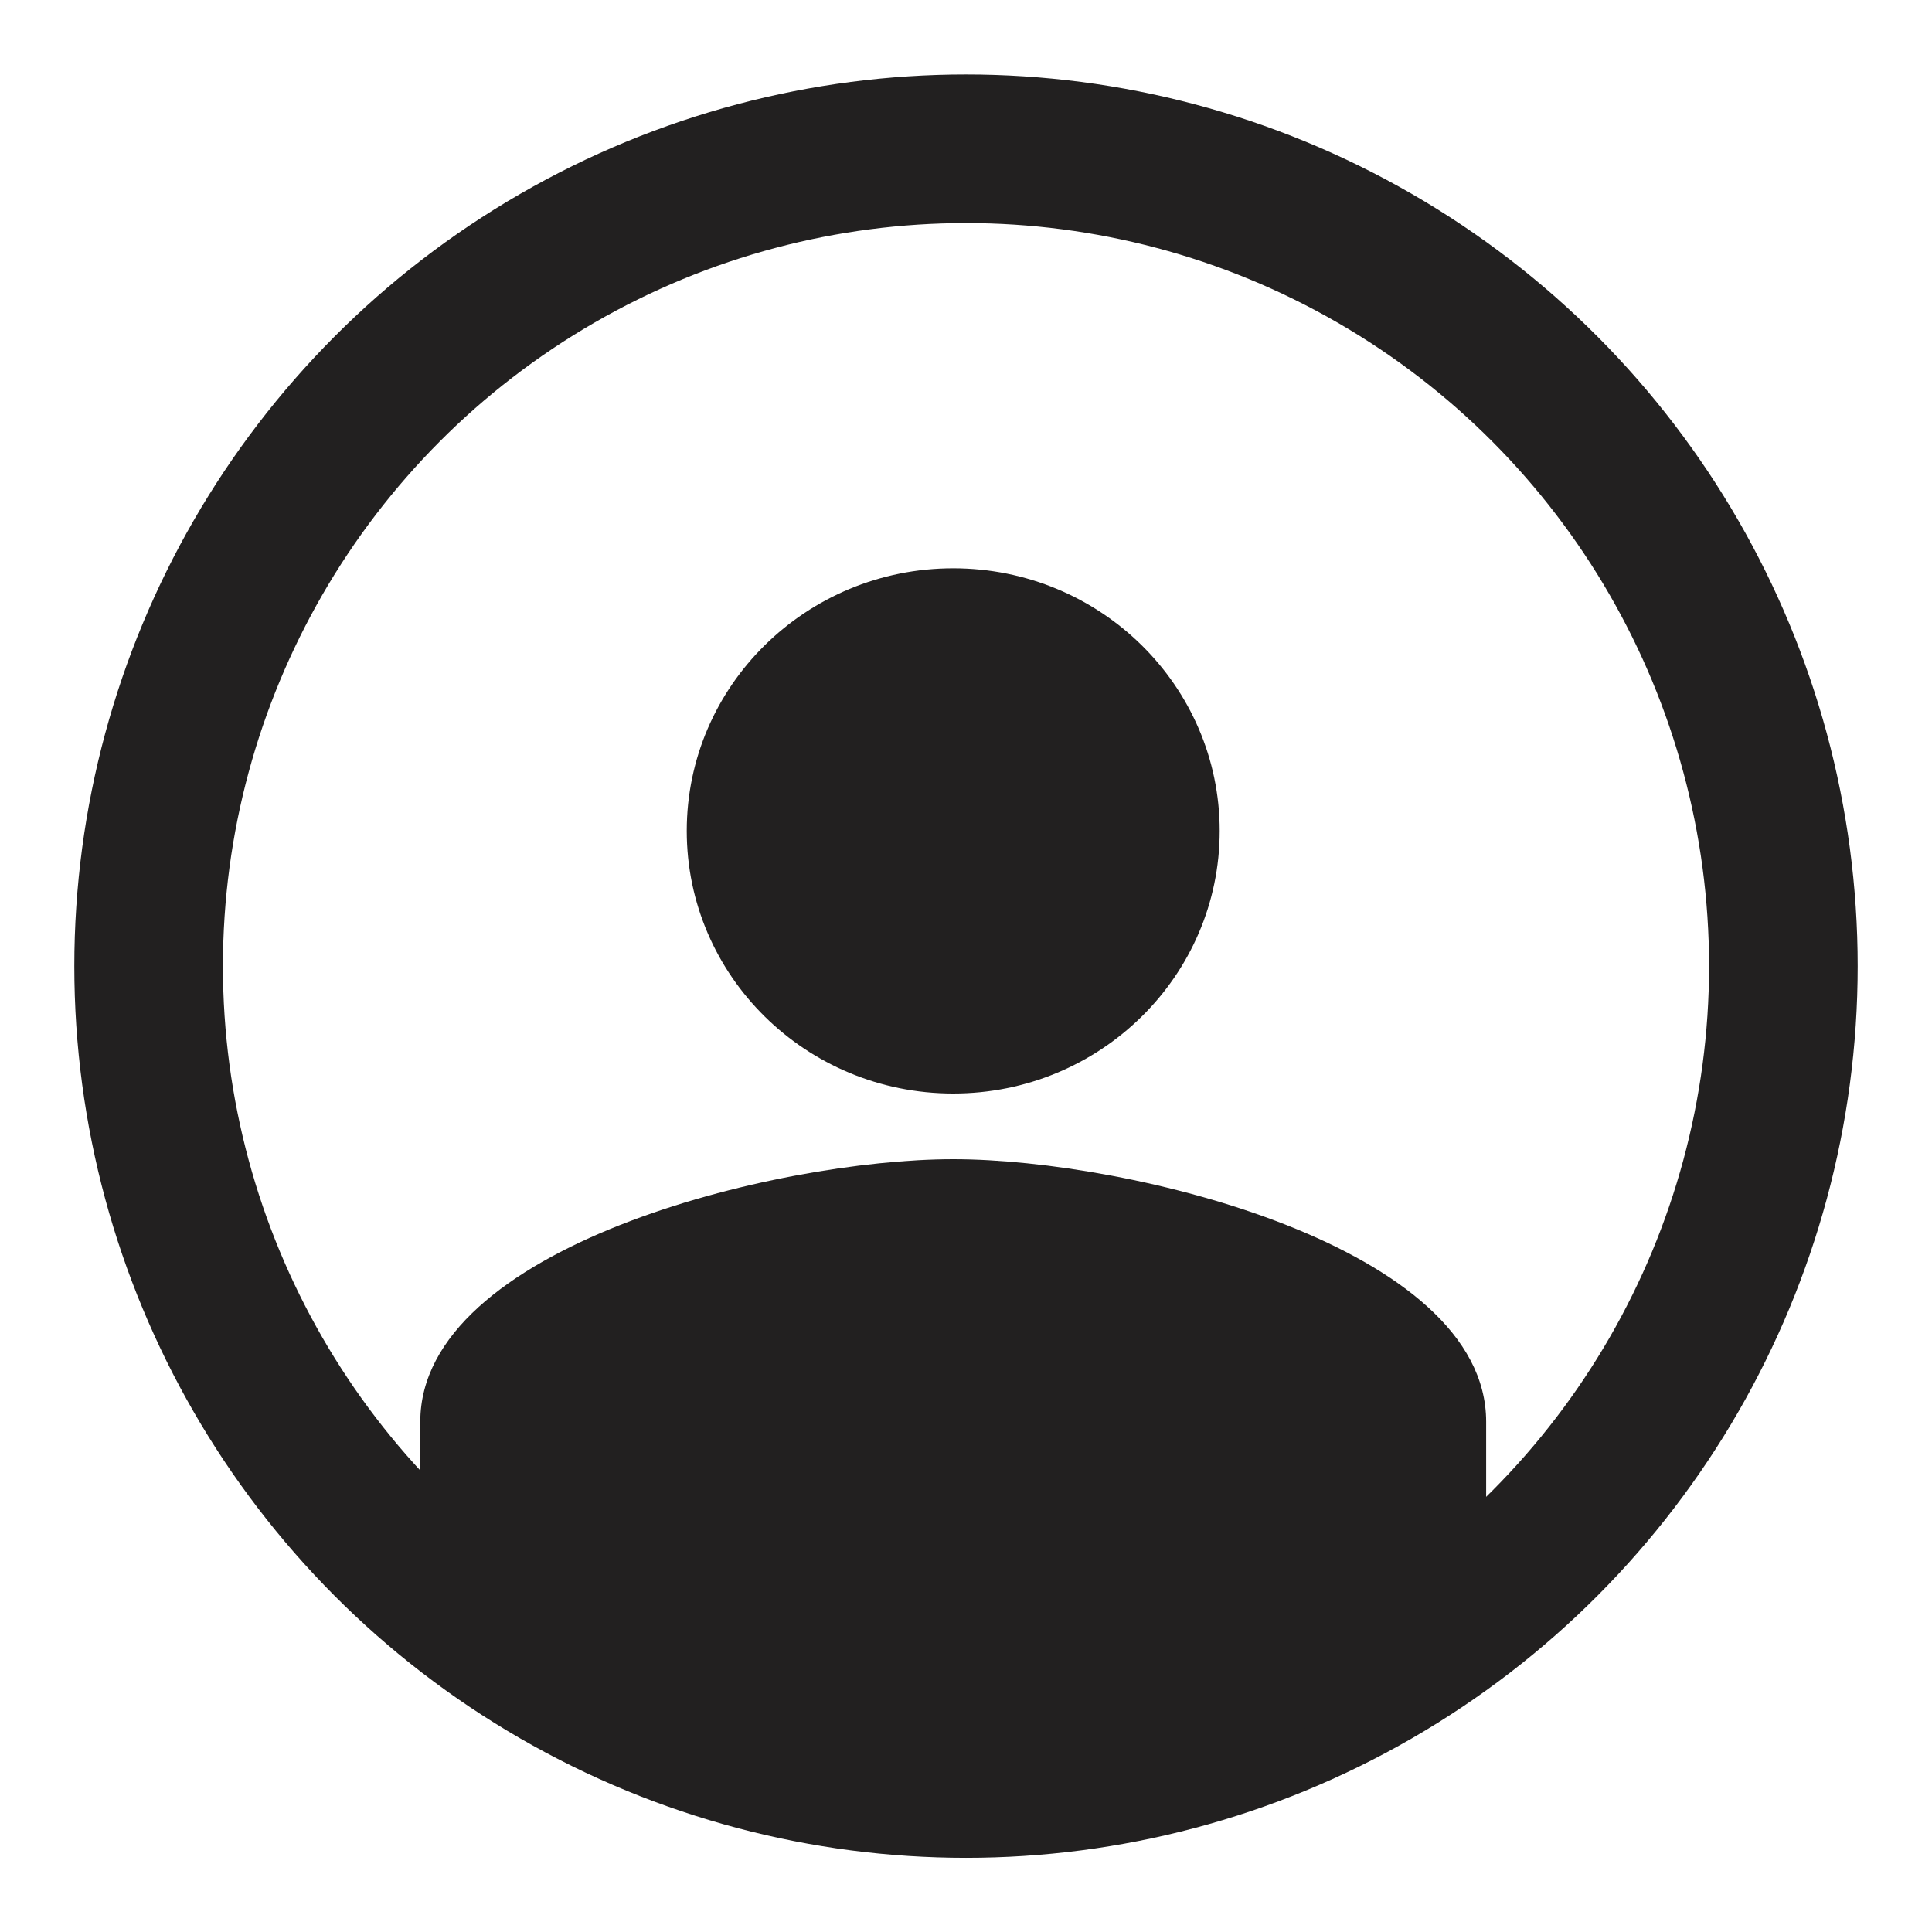 <svg width="13" height="13" viewBox="0 0 13 13" fill="none" xmlns="http://www.w3.org/2000/svg">
<circle cx="6.5" cy="6.501" r="5.5" stroke="#222020"/>
<path d="M6.414 7.358C5.424 7.358 4.621 6.567 4.621 5.591C4.621 4.615 5.424 3.824 6.414 3.824C7.404 3.824 8.207 4.615 8.207 5.591C8.207 6.567 7.404 7.358 6.414 7.358Z" fill="#222020"/>
<path fill-rule="evenodd" clip-rule="evenodd" d="M10 9.567C10 8.392 7.611 7.8 6.414 7.8C5.217 7.8 2.828 8.392 2.828 9.567V10.892H4.006C4.002 10.928 4 10.964 4 11C4 11.552 4.448 12 5 12H8C8.552 12 9 11.552 9 11C9 10.964 8.998 10.928 8.994 10.892H10V9.567Z" fill="#222020"/>
</svg>
